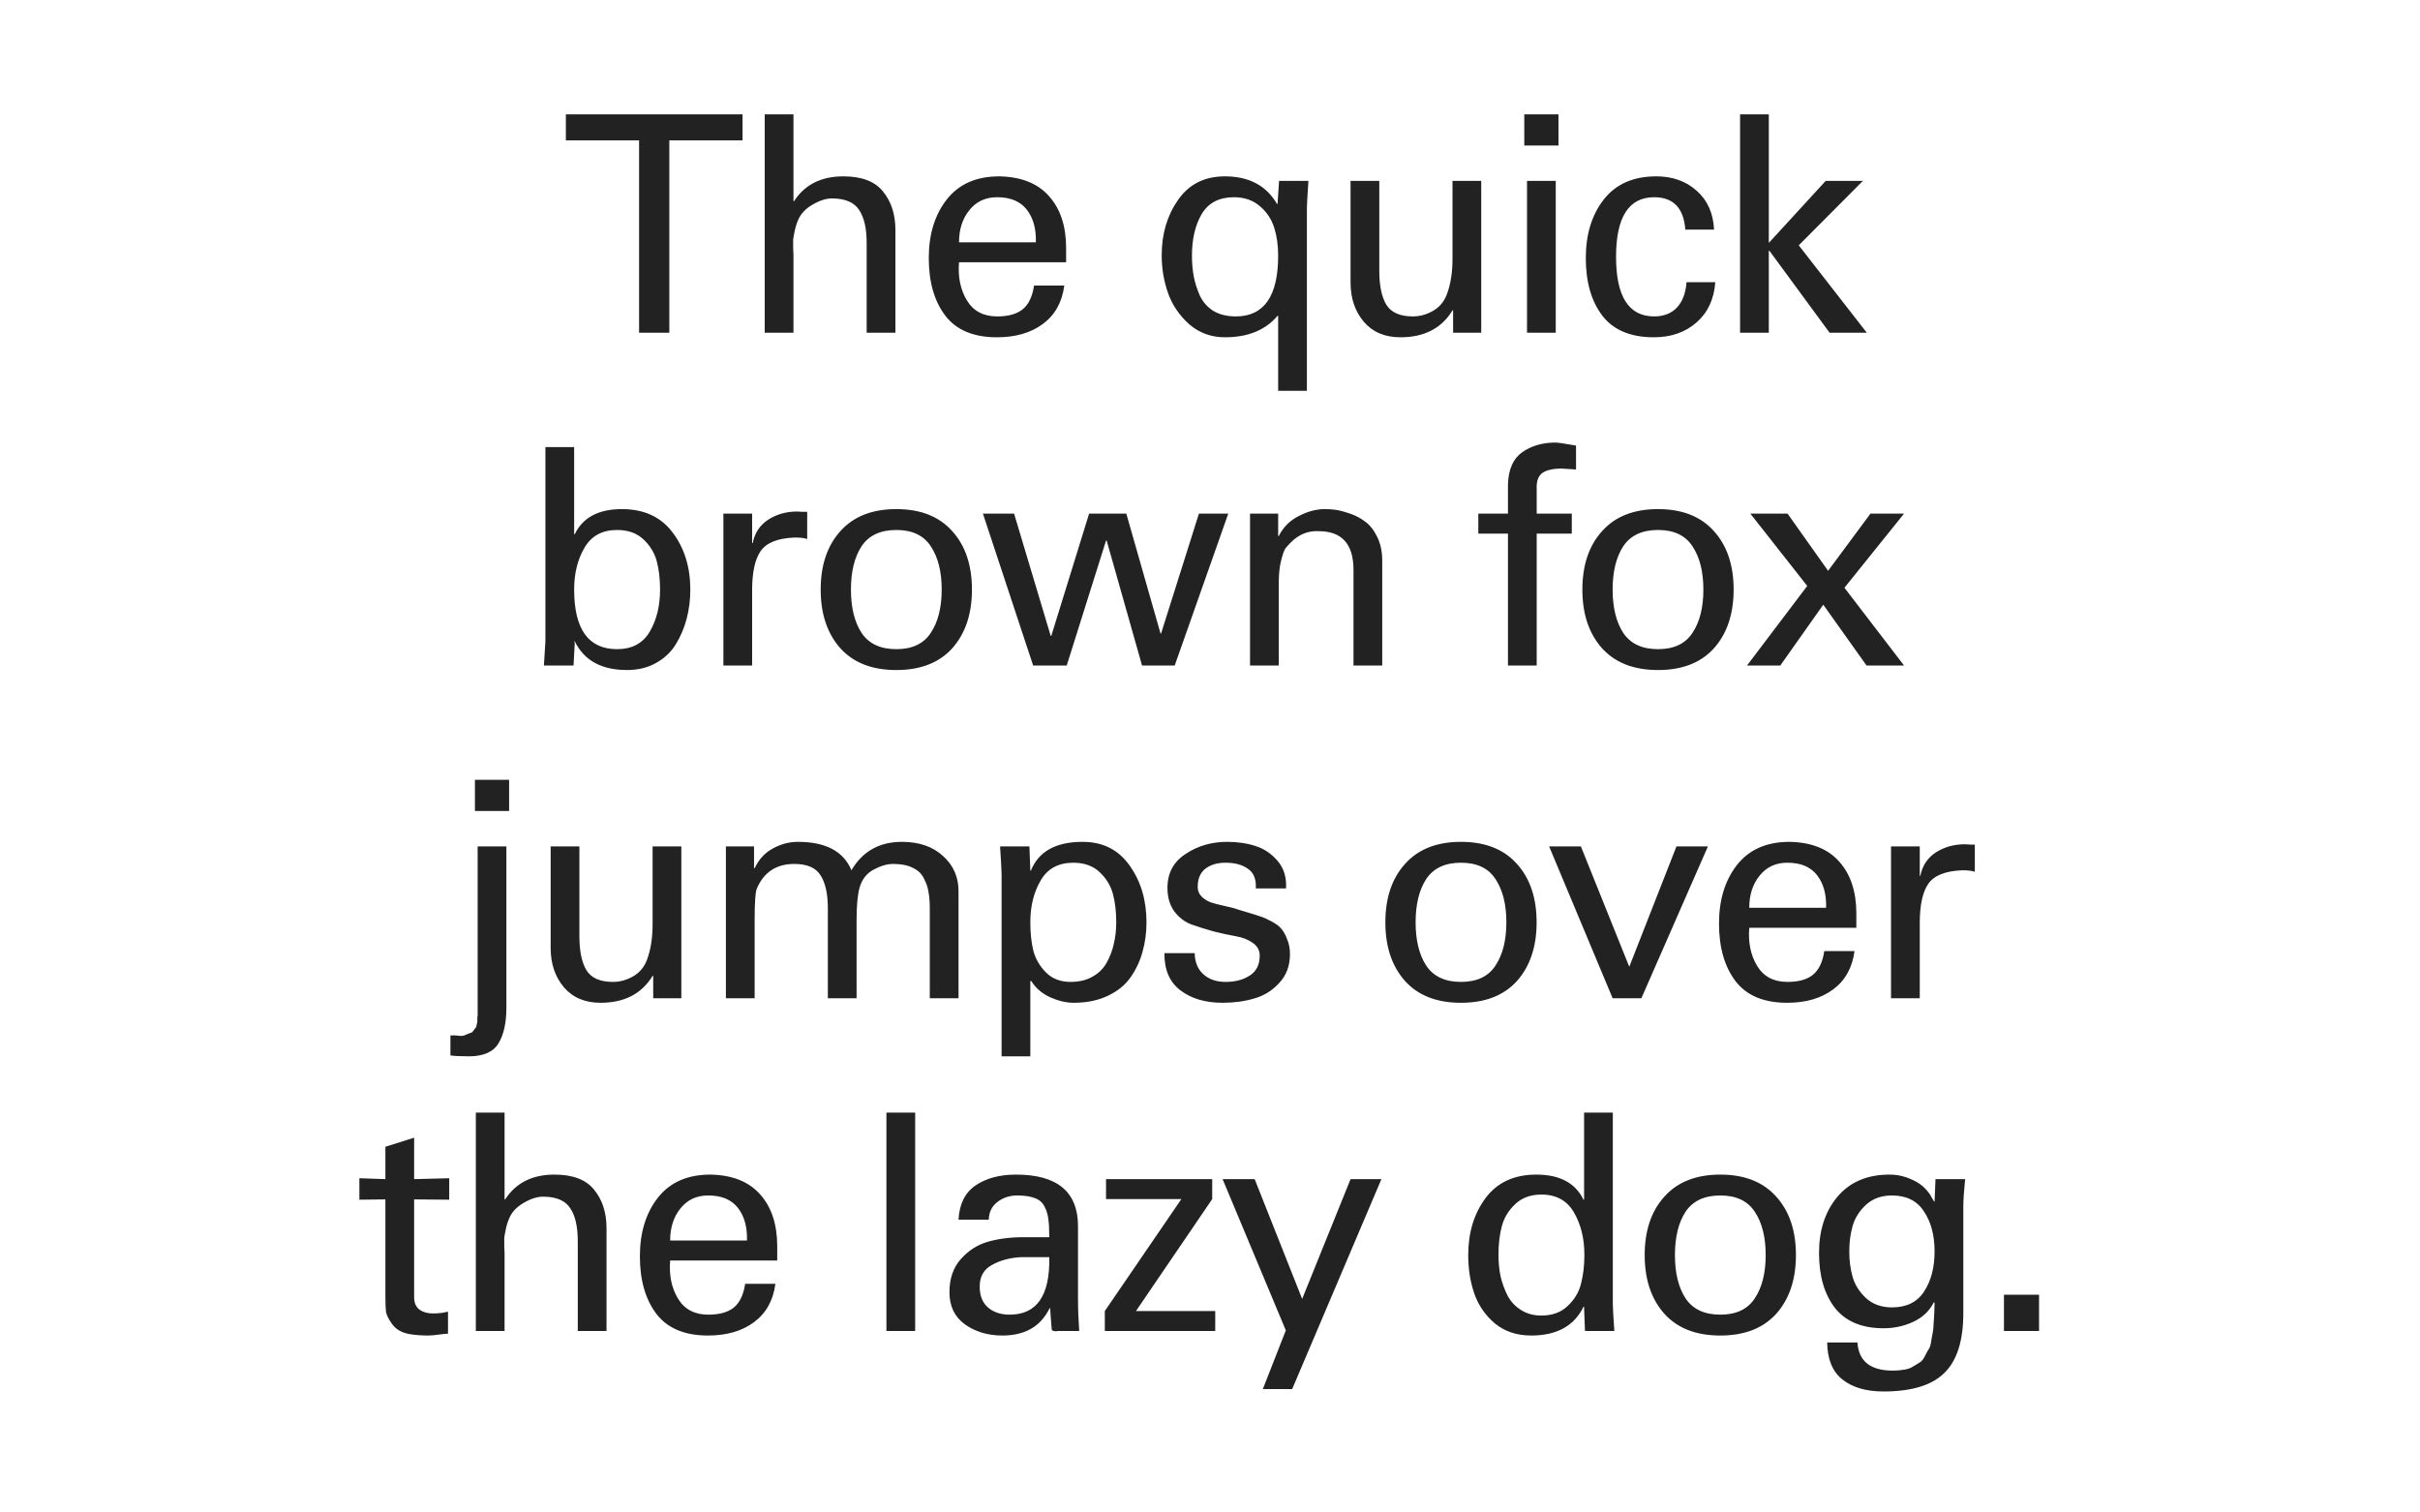 <svg xmlns="http://www.w3.org/2000/svg" viewBox="0 0 1600 1000" height="1000" width="1600"><path fill="#fff" d="M0 0h1600v1000H0z"/><g font-weight="400" font-size="200" font-family="Univers" letter-spacing="-.03em" text-anchor="middle" fill="#222"><path d="M422.536 220V92.8h-48.4V75.6h116.8v17.2h-48.4V220zM524.602 220h-19V75.6h19V133h.4q10.6-16.4 32.6-16.4 18.2 0 26.2 10 8.2 10 8.2 25.4v68h-19v-59.4q0-14.4-5-21.8-4.8-7.4-17.4-7.6-6-.2-13.2 4-7 4-9.6 10-1.6 3.6-2.4 7.6-.8 3.8-1 5.6v5.8q.2 4 .2 4.2zM704.867 173.4h-70.8q-1.2 14.6 5.2 25.2t20 10.6q11.2 0 17-4.8 5.8-4.8 7.4-15.6h20q-2.2 16.6-14.2 25.4-11.8 8.8-30.4 8.8-23 0-34-14.2-11-14.4-11-38.2 0-23.4 11.8-38.6 12-15.4 34.8-15.4 21.8.4 33 13.2 11.2 12.6 11.2 34.2zm-70.8-13.2h50.8q.4-13.4-6-21.6-6.4-8.2-19.6-8.2-11.6 0-18.4 8.6-6.8 8.4-6.8 21.2zM817.064 209.2q28 0 28-40.2 0-10.2-2.6-18.4-2.6-8.4-9.4-14.2-6.8-6-17.2-6-14.8 0-21.4 11.2-6.4 11-6.4 27.4 0 7.4 1.2 13.8 1.2 6.2 4 12.6 3 6.4 9 10.2 6.2 3.6 14.8 3.6zm27.6-74.4l1-15.2h19.4q-1 15-1 18v120.8h-19v-49.6h-.4q-12 14.2-34.8 14.2-13.6 0-23.6-8.6-9.8-8.8-14-20.6-4.2-12-4.2-25 0-21.2 10.8-36.6 10.8-15.6 31-15.6 23.8 0 34.4 18.2zM960.33 171.2v-51.6h19V220h-18.6v-14.8h-.4q-10.8 17.8-34.4 17.8-15.4 0-24.2-10.2-8.8-10.4-8.8-26v-67.2h19V179q0 14.6 4.6 22.4 4.8 7.8 17.6 7.8 6.8 0 13.2-3.6 6.4-3.6 9.2-10.8 3.8-10 3.8-23.6zM1028.595 220h-19V119.6h19zm-20.8-123.8V75.6h22.6v20.6zM1133.264 151.8h-19q-1.6-21.4-20.6-21.4-25.2 0-25.2 39.4t25.2 39.4q9.4 0 15-5.8 5.6-6 6.4-16.8h19q-1.2 16.8-12.4 26.6-11.2 9.8-28.2 9.8-23 0-34-14.2-11-14.4-11-38.2 0-23.4 11.8-38.6 12-15.4 34.8-15.4 16.2 0 26.8 9.6 10.6 9.4 11.4 25.6zM1169.464 220h-19V75.6h19v85l37.6-41h24.6l-42.4 42.6 45 57.8h-24.6l-39.8-54.2h-.4zM436.406 389.8q0-10.6-2.2-18.8-2.2-8.2-8.8-14.4-6.6-6.2-17.4-6.2-14.8 0-21.6 11.8-6.8 11.6-6.8 27.6 0 39.4 28.4 39.4 14.8 0 21.6-11.6 6.8-11.6 6.8-27.8zm-56.4 35.2l-.8 15h-19.6q1-15 1-16V295.6h19v57.6h.4q8-16.6 31.2-16.6 22 0 33.6 15.6 11.6 15.4 11.6 37.6 0 10-2.4 19.2t-7.2 17q-4.8 7.8-13.2 12.4-8.2 4.6-19 4.6-25.4 0-34.6-19h-.4zM497.272 390.2V440h-19V339.6h19V359h.4q2-10 10.2-15.4 8.4-5.4 19.2-5.4 1.2 0 3.4.2h3.2v18q-2.6-1-8.2-1-16.8.6-22.6 9-5.6 8.2-5.6 25.8zM555.606 351.2q13-14.6 37-14.6t37 14.6q13 14.4 13 38.6 0 24.2-13 38.8-13 14.4-37 14.4t-37-14.4q-13-14.6-13-38.8 0-24.2 13-38.6zm14 10q-7 10.8-7 28.6t7 28.6q7.2 10.8 23 10.8t22.8-10.8q7.2-10.8 7.2-28.6t-7.2-28.6q-7-10.8-22.8-10.8t-23 10.8zM792.672 339.6h19.4l-35.4 100.4h-21.6l-23.4-82.6h-.4l-26 82.6h-22.2l-33.2-100.4h20.6l24.2 80.8h.4l25-80.8h24.6l22.6 79.2h.4zM845.07 339.6v14.8h.4q4.4-8.8 13.2-13.2 8.8-4.6 17.2-4.6 3.2 0 6.6.4 3.6.4 9.6 2.4t10.4 5.4q4.6 3.2 8 10 3.4 6.8 3.4 15.8V440h-19v-63.2q0-25.6-23-25.6-10.4-.6-18.4 7.4-2.4 2.4-3.6 4-1.2 1.6-2.8 7.8-1.6 6-1.6 15V440h-19V339.6zM1016.003 440h-19v-87.2h-19.6v-13.2h19.6v-19.2q.4-15 9.4-21.4 9.2-6.4 22-6.4 2.2 0 13.6 2v15.8l-9.6-.6q-8.6 0-12.8 3-4 3-3.6 10.8v16h23.2v13.2h-23.2zM1059.2 351.2q13-14.6 37-14.6t37 14.6q13 14.4 13 38.6 0 24.2-13 38.8-13 14.4-37 14.4t-37-14.4q-13-14.6-13-38.8 0-24.2 13-38.6zm14 10q-7 10.8-7 28.6t7 28.6q7.2 10.8 23 10.8t22.8-10.8q7.2-10.8 7.2-28.6t-7.2-28.6q-7-10.8-22.8-10.8t-23 10.8zM1258.866 339.6l-39.4 49 39.4 51.4h-24.8l-28.6-40.2-28.4 40.2h-22l39.8-52.6-37.6-47.8h24.6l26.8 37.8 28-37.8zM334.802 559.6v106.6q0 15-5.2 23.6-5.2 8.6-19.6 8.6-8.2 0-12.2-.6v-13.2q3.2-.2 5.6.2 2.6.4 4.4-.6 1.8-.8 3-1.2 1.4-.2 2.2-1.6 1-1.2 1.4-1.8.6-.6.8-2.2.4-1.4.4-2.2V673q.2-1.4.2-1.8V559.6zm1.8-23.4h-22.6v-20.6h22.6zM431.47 611.2v-51.6h19V660h-18.6v-14.8h-.4q-10.8 17.8-34.4 17.8-15.4 0-24.2-10.2-8.8-10.4-8.8-26v-67.2h19V619q0 14.6 4.6 22.4 4.8 7.8 17.6 7.8 6.8 0 13.2-3.6 6.4-3.6 9.2-10.8 3.8-10 3.8-23.6zM498.536 559.6V574h.4q4.2-8.8 12-13 8-4.4 16.6-4.4 27.6 0 35.4 18.8 11-18.8 33.4-18.8 17 0 27.2 9.4 10.2 9.2 10.2 23.2V660h-19v-59.4q0-6.2-.8-10.6-.6-4.4-3-9-2.2-4.8-7.4-7.2-5-2.6-13-2.6-6 0-13 3.8-6.8 3.6-9.2 11.8-2 7-2 21.6V660h-19v-59.4q0-14.4-4.8-21.8-4.6-7.6-17.4-7.6-17.8 0-24.8 16.4-1.4 3.4-1.4 20.8V660h-19V559.6zM738.008 609.8q0-10.6-2.2-18.8-2.2-8.2-8.8-14.4-6.6-6.2-17.4-6.2-14.8 0-21.6 11.8-6.8 11.6-6.8 27.6 0 10.6 2 18.8 2.2 8.2 8.4 14.4 6.2 6.2 16.2 6.2 8.4 0 14.4-3.4 6.2-3.4 9.4-9.2 3.4-6 4.8-12.6 1.6-6.6 1.6-14.2zm-75.8 88.6V577.6q-.2-6-1-18h19.4l.6 16h.4q7.6-19 34.2-19 20 0 31 15.6 11.2 15.6 11.2 37.6 0 10.2-2.6 19.4-2.4 9-7.8 16.8-5.4 7.8-15.2 12.4-9.6 4.6-22.6 4.6-7.2 0-15.4-3.6-8-3.6-12.6-10.8h-.6v49.8zM771.873 587q0-14.6 12-22.4 12-8 27.4-8 10.4 0 19 2.8t14.6 10q6 7.2 5.4 18h-20q.6-9-5.2-13-5.6-4-14.8-4-8.2 0-13.4 4-5 4-5 12 0 4 3 6.8 3 2.6 6.2 3.6t8.6 2.2q5.4 1.2 6.6 1.6 2.2.8 8.4 2.6t8.8 2.8q2.8.8 7.2 3.2 4.6 2.4 6.6 5 2.2 2.6 3.8 7 1.8 4.2 1.8 9.6 0 11.6-7.2 19.2-7 7.6-16.6 10.2-9.4 2.8-20.8 2.8-17 0-27.8-8.2t-10.6-24.6h20q.2 9 5.8 14t14.6 5q9.6 0 16-4.2 6.6-4.2 6.6-13.2 0-5.2-4.6-8.4-4.4-3.2-11.2-4.4-6.8-1.2-14.8-3.2-7.8-2.2-14.6-4.6-6.8-2.6-11.4-8.8-4.4-6.2-4.4-15.4zM928.942 571.2q13-14.6 37-14.6t37 14.6q13 14.4 13 38.6 0 24.2-13 38.8-13 14.4-37 14.4t-37-14.4q-13-14.6-13-38.8 0-24.2 13-38.6zm14 10q-7 10.8-7 28.6t7 28.6q7.2 10.8 23 10.8t22.8-10.8q7.2-10.8 7.2-28.6t-7.2-28.6q-7-10.8-22.8-10.8t-23 10.8zM1085.208 660h-19l-42-100.4h21l32 79.6 31.2-79.6h20.8zM1227.336 613.4h-70.8q-1.2 14.6 5.2 25.2t20 10.6q11.2 0 17-4.8 5.8-4.8 7.4-15.6h20q-2.2 16.6-14.2 25.4-11.8 8.8-30.4 8.8-23 0-34-14.2-11-14.4-11-38.2 0-23.4 11.8-38.6 12-15.4 34.8-15.4 21.8.4 33 13.2 11.2 12.6 11.2 34.2zm-70.8-13.2h50.8q.4-13.4-6-21.6-6.4-8.2-19.6-8.2-11.6 0-18.4 8.6-6.8 8.4-6.8 21.2zM1269.264 610.2V660h-19V559.6h19V579h.4q2-10 10.2-15.4 8.4-5.4 19.2-5.4 1.2 0 3.4.2h3.2v18q-2.6-1-8.2-1-16.8.6-22.6 9-5.6 8.2-5.6 25.8zM237.605 779l17.2.6v-21.4l19-6v27.4l23.2-.6v14.2l-23.2-.2v64.8q0 5.2 3.4 8 3.6 2.6 9 2.6 5.6 0 10-1.2v14.6q-1.8 0-6.2.6t-6.8.6q-7 0-12.8-1-7.4-1.4-11.2-6.6-3.4-4.8-4-8-.4-3.2-.4-10.6V793l-17.2.2zM333.602 880h-19V735.6h19V793h.4q10.6-16.4 32.6-16.4 18.2 0 26.2 10 8.2 10 8.2 25.4v68h-19v-59.4q0-14.4-5-21.8-4.8-7.4-17.4-7.6-6-.2-13.2 4-7 4-9.6 10-1.6 3.6-2.4 7.6-.8 3.8-1 5.6v5.8q.2 4 .2 4.2zM513.867 833.4h-70.8q-1.2 14.6 5.2 25.2t20 10.6q11.2 0 17-4.8 5.8-4.8 7.4-15.6h20q-2.2 16.6-14.2 25.4-11.8 8.8-30.4 8.8-23 0-34-14.2-11-14.4-11-38.2 0-23.4 11.8-38.6 12-15.4 34.8-15.4 21.8.4 33 13.2 11.2 12.6 11.2 34.2zm-70.8-13.2h50.8q.4-13.4-6-21.6-6.4-8.2-19.6-8.2-11.6 0-18.4 8.6-6.8 8.4-6.8 21.2zM605.064 880h-19V735.6h19zM693.733 831.2h-19q-10.8.6-19 5.2-8 4.4-8 14.2 0 9 5.4 13.8 5.6 4.8 14.4 4.8 27 0 26.2-38zm-17.2-13.2h17.2q0-7.8-.6-11.8-.4-4.2-2.4-8.2-2-4.2-6.4-5.8-4.4-1.8-11.8-1.8-7.6 0-13.2 4.4-5.4 4.2-5.6 11.6h-20q.8-15.4 11.2-22.6 10.6-7.2 26.8-7.2 41 0 41 34.2v48q0 10 .8 21.2h-14q-.8.2-1.4.2-.6 0-1.4-.2-.6 0-1-.4t-.4-1q-.8-9.4-1-13.6h-.4q-8.8 18-31.2 18-14.4 0-24.8-7.4-10.2-7.4-10.2-21.2 0-13.4 7.4-21.8 7.6-8.6 18-11.6t23.4-3zM803.46 866.8V880h-73v-13.2l50.6-74h-49.8v-13.2h70.2v13.2l-50.4 74zM913.333 779.6l-59 138.8h-19.4l15.2-38.8-41.8-100h21.2l31.4 79.2 32-79.2zM990.73 829.6q0 7.6 1.4 14.4 1.6 6.6 4.6 12.6 3.2 6 9 9.6 5.8 3.6 13.4 3.6 10.8 0 17.4-6.4 6.8-6.4 8.8-14.8 2.2-8.4 2.2-19 0-16-6.8-27.8-6.8-12-21.6-12-10.8 0-17.4 6.4-6.6 6.2-8.8 14.6-2.2 8.2-2.2 18.8zm56.6-36.4v-57.6h19v126.6q0 3.4 1 17.8h-19.4l-.6-15v-1h-.4q-9.2 19-34.6 19-14.2 0-24-8-9.6-8.2-13.6-19.8-4-11.6-4-25.4 0-22.2 11.4-37.6 11.6-15.6 33.6-15.6 23.2 0 31.2 16.6zM1100.395 791.2q13-14.6 37-14.6t37 14.6q13 14.4 13 38.6 0 24.2-13 38.8-13 14.4-37 14.4t-37-14.4q-13-14.6-13-38.8 0-24.2 13-38.6zm14 10q-7 10.8-7 28.6t7 28.6q7.2 10.8 23 10.8t22.8-10.8q7.2-10.8 7.2-28.6t-7.2-28.6q-7-10.8-22.8-10.8t-23 10.8zM1224.86 810.6q-2.2 7.8-2.2 16.8t2.2 16.8q2.2 7.8 8.8 14 6.8 6.2 17.2 6.2 14.4 0 21.2-10.4 7-10.6 7-26.6t-7-26.4q-6.8-10.6-21.2-10.6-10.4 0-17.2 6.2-6.6 6.2-8.8 14zm54.2-16l.6-15h19.6q-1.2 12-1.2 18v70.6q0 27.4-12.6 39.6-12.4 12.2-40.2 12.2-17.2 0-27.2-8-9.8-7.8-10-24.4h20q1.2 18.6 23.4 18.6 4 0 7.2-.6 3.4-.4 6-2t4.6-2.8q2-1.2 3.4-4.2 1.4-2.8 2.4-4.4 1.2-1.4 1.8-5.6.6-4 1-5.6.4-1.6.6-6.4.4-5 .4-6.4 0-1.6.2-7h-.6q-4.2 8.4-13.6 12.8-9.2 4.2-19.4 4.2-21.8 0-32.4-13.6-10.4-13.6-10.4-36.2t12.2-37.2q12.4-14.6 34.4-14.6 7.8 0 15 3.4 7.4 3.2 11.8 9.8.2.2 1 1.8 1.8 3.2 2 3zM1348.127 880h-23.2v-24h23.2z"/></g></svg>